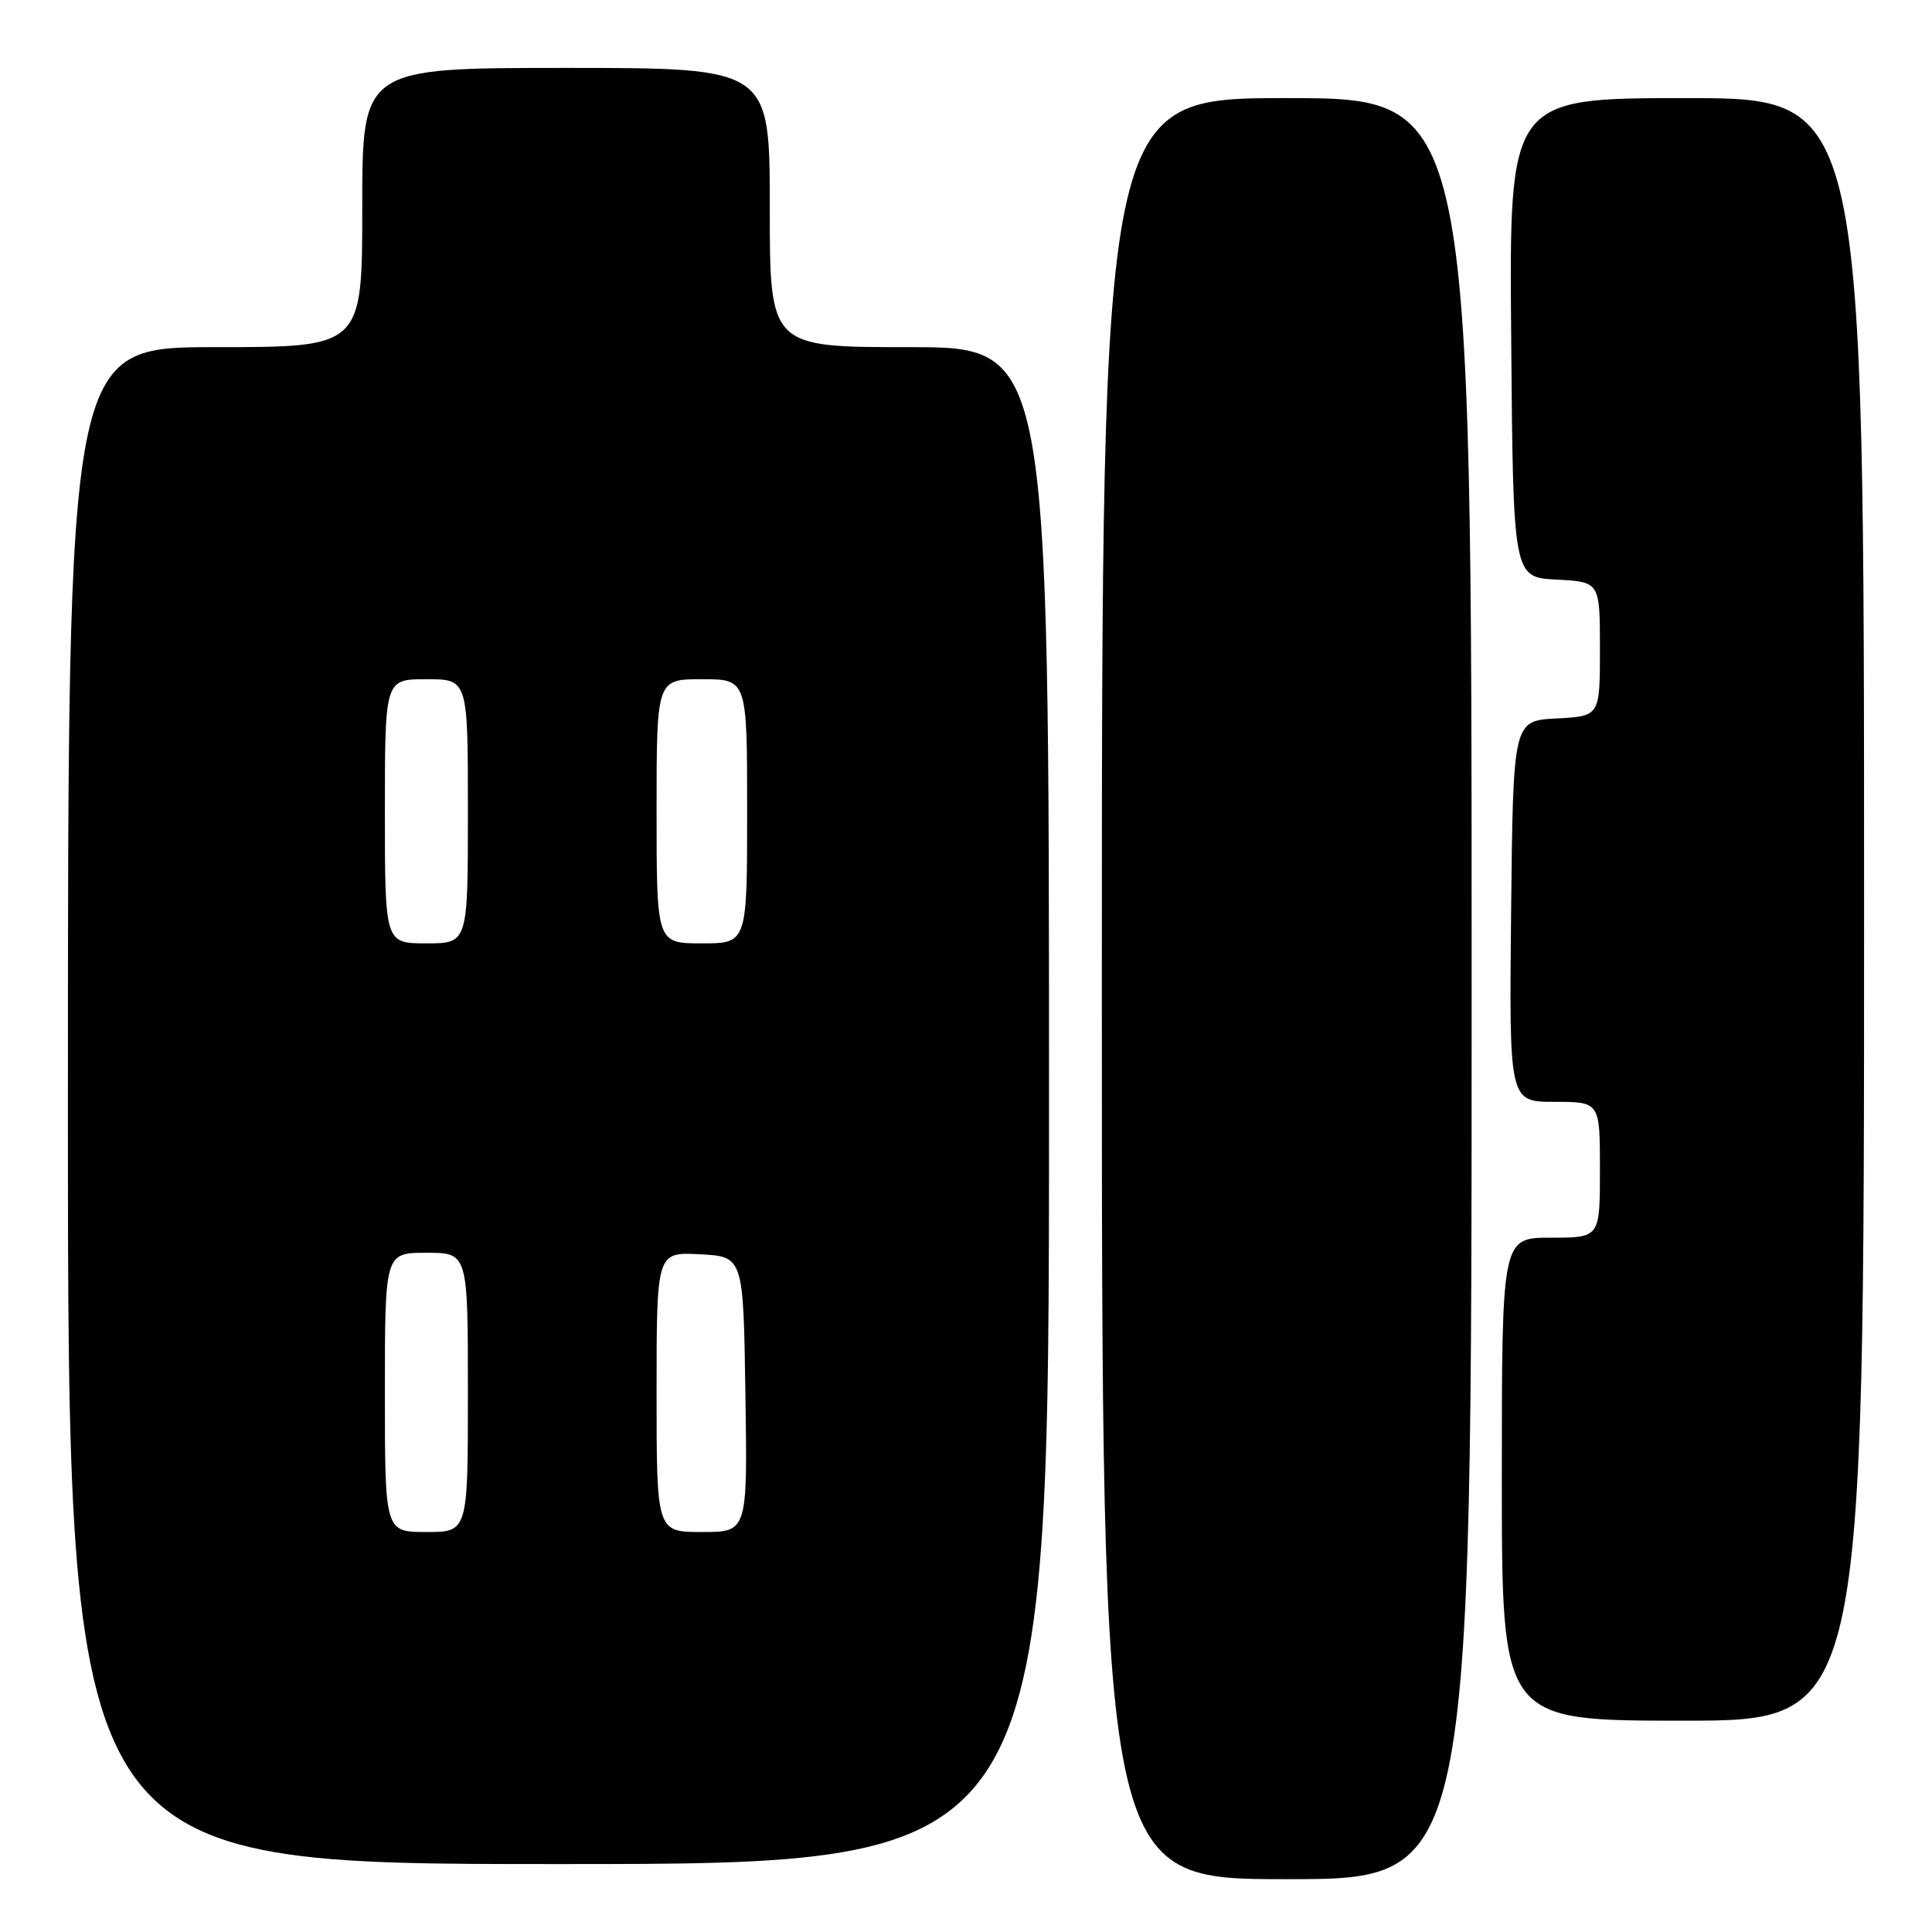 <?xml version="1.0" encoding="UTF-8" standalone="no"?>
<!DOCTYPE svg PUBLIC "-//W3C//DTD SVG 1.1//EN" "http://www.w3.org/Graphics/SVG/1.1/DTD/svg11.dtd" >
<svg xmlns="http://www.w3.org/2000/svg" xmlns:xlink="http://www.w3.org/1999/xlink" version="1.1" viewBox="0 0 256 256">
 <g >
 <path fill="currentColor"
d=" M 195.00 131.00 C 195.00 13.00 195.00 13.00 170.50 13.00 C 146.00 13.00 146.00 13.00 146.00 131.00 C 146.00 249.00 146.00 249.00 170.50 249.00 C 195.00 249.00 195.00 249.00 195.00 131.00 Z  M 139.00 146.50 C 139.00 46.00 139.00 46.00 120.50 46.00 C 102.00 46.00 102.00 46.00 102.00 27.50 C 102.00 9.00 102.00 9.00 75.00 9.00 C 48.00 9.00 48.00 9.00 48.00 27.50 C 48.00 46.00 48.00 46.00 28.50 46.00 C 9.00 46.00 9.00 46.00 9.00 146.50 C 9.00 247.00 9.00 247.00 74.00 247.00 C 139.00 247.00 139.00 247.00 139.00 146.50 Z  M 247.00 120.50 C 247.00 13.00 247.00 13.00 223.49 13.00 C 199.97 13.00 199.97 13.00 200.24 44.75 C 200.50 76.50 200.50 76.50 206.25 76.80 C 212.00 77.10 212.00 77.10 212.00 86.00 C 212.00 94.90 212.00 94.90 206.25 95.20 C 200.50 95.50 200.50 95.50 200.23 120.75 C 199.97 146.00 199.97 146.00 205.98 146.00 C 212.00 146.00 212.00 146.00 212.00 155.00 C 212.00 164.00 212.00 164.00 205.50 164.00 C 199.00 164.00 199.00 164.00 199.00 196.00 C 199.00 228.00 199.00 228.00 223.00 228.00 C 247.00 228.00 247.00 228.00 247.00 120.50 Z  M 51.00 184.50 C 51.00 166.00 51.00 166.00 56.50 166.00 C 62.00 166.00 62.00 166.00 62.00 184.50 C 62.00 203.00 62.00 203.00 56.50 203.00 C 51.00 203.00 51.00 203.00 51.00 184.50 Z  M 87.00 184.45 C 87.00 165.90 87.00 165.90 92.75 166.20 C 98.50 166.50 98.50 166.50 98.77 184.75 C 99.05 203.00 99.05 203.00 93.02 203.00 C 87.00 203.00 87.00 203.00 87.00 184.45 Z  M 51.00 107.50 C 51.00 90.00 51.00 90.00 56.50 90.00 C 62.00 90.00 62.00 90.00 62.00 107.50 C 62.00 125.00 62.00 125.00 56.50 125.00 C 51.00 125.00 51.00 125.00 51.00 107.50 Z  M 87.00 107.50 C 87.00 90.00 87.00 90.00 93.00 90.00 C 99.00 90.00 99.00 90.00 99.00 107.50 C 99.00 125.00 99.00 125.00 93.00 125.00 C 87.00 125.00 87.00 125.00 87.00 107.50 Z "/>
</g>
</svg>